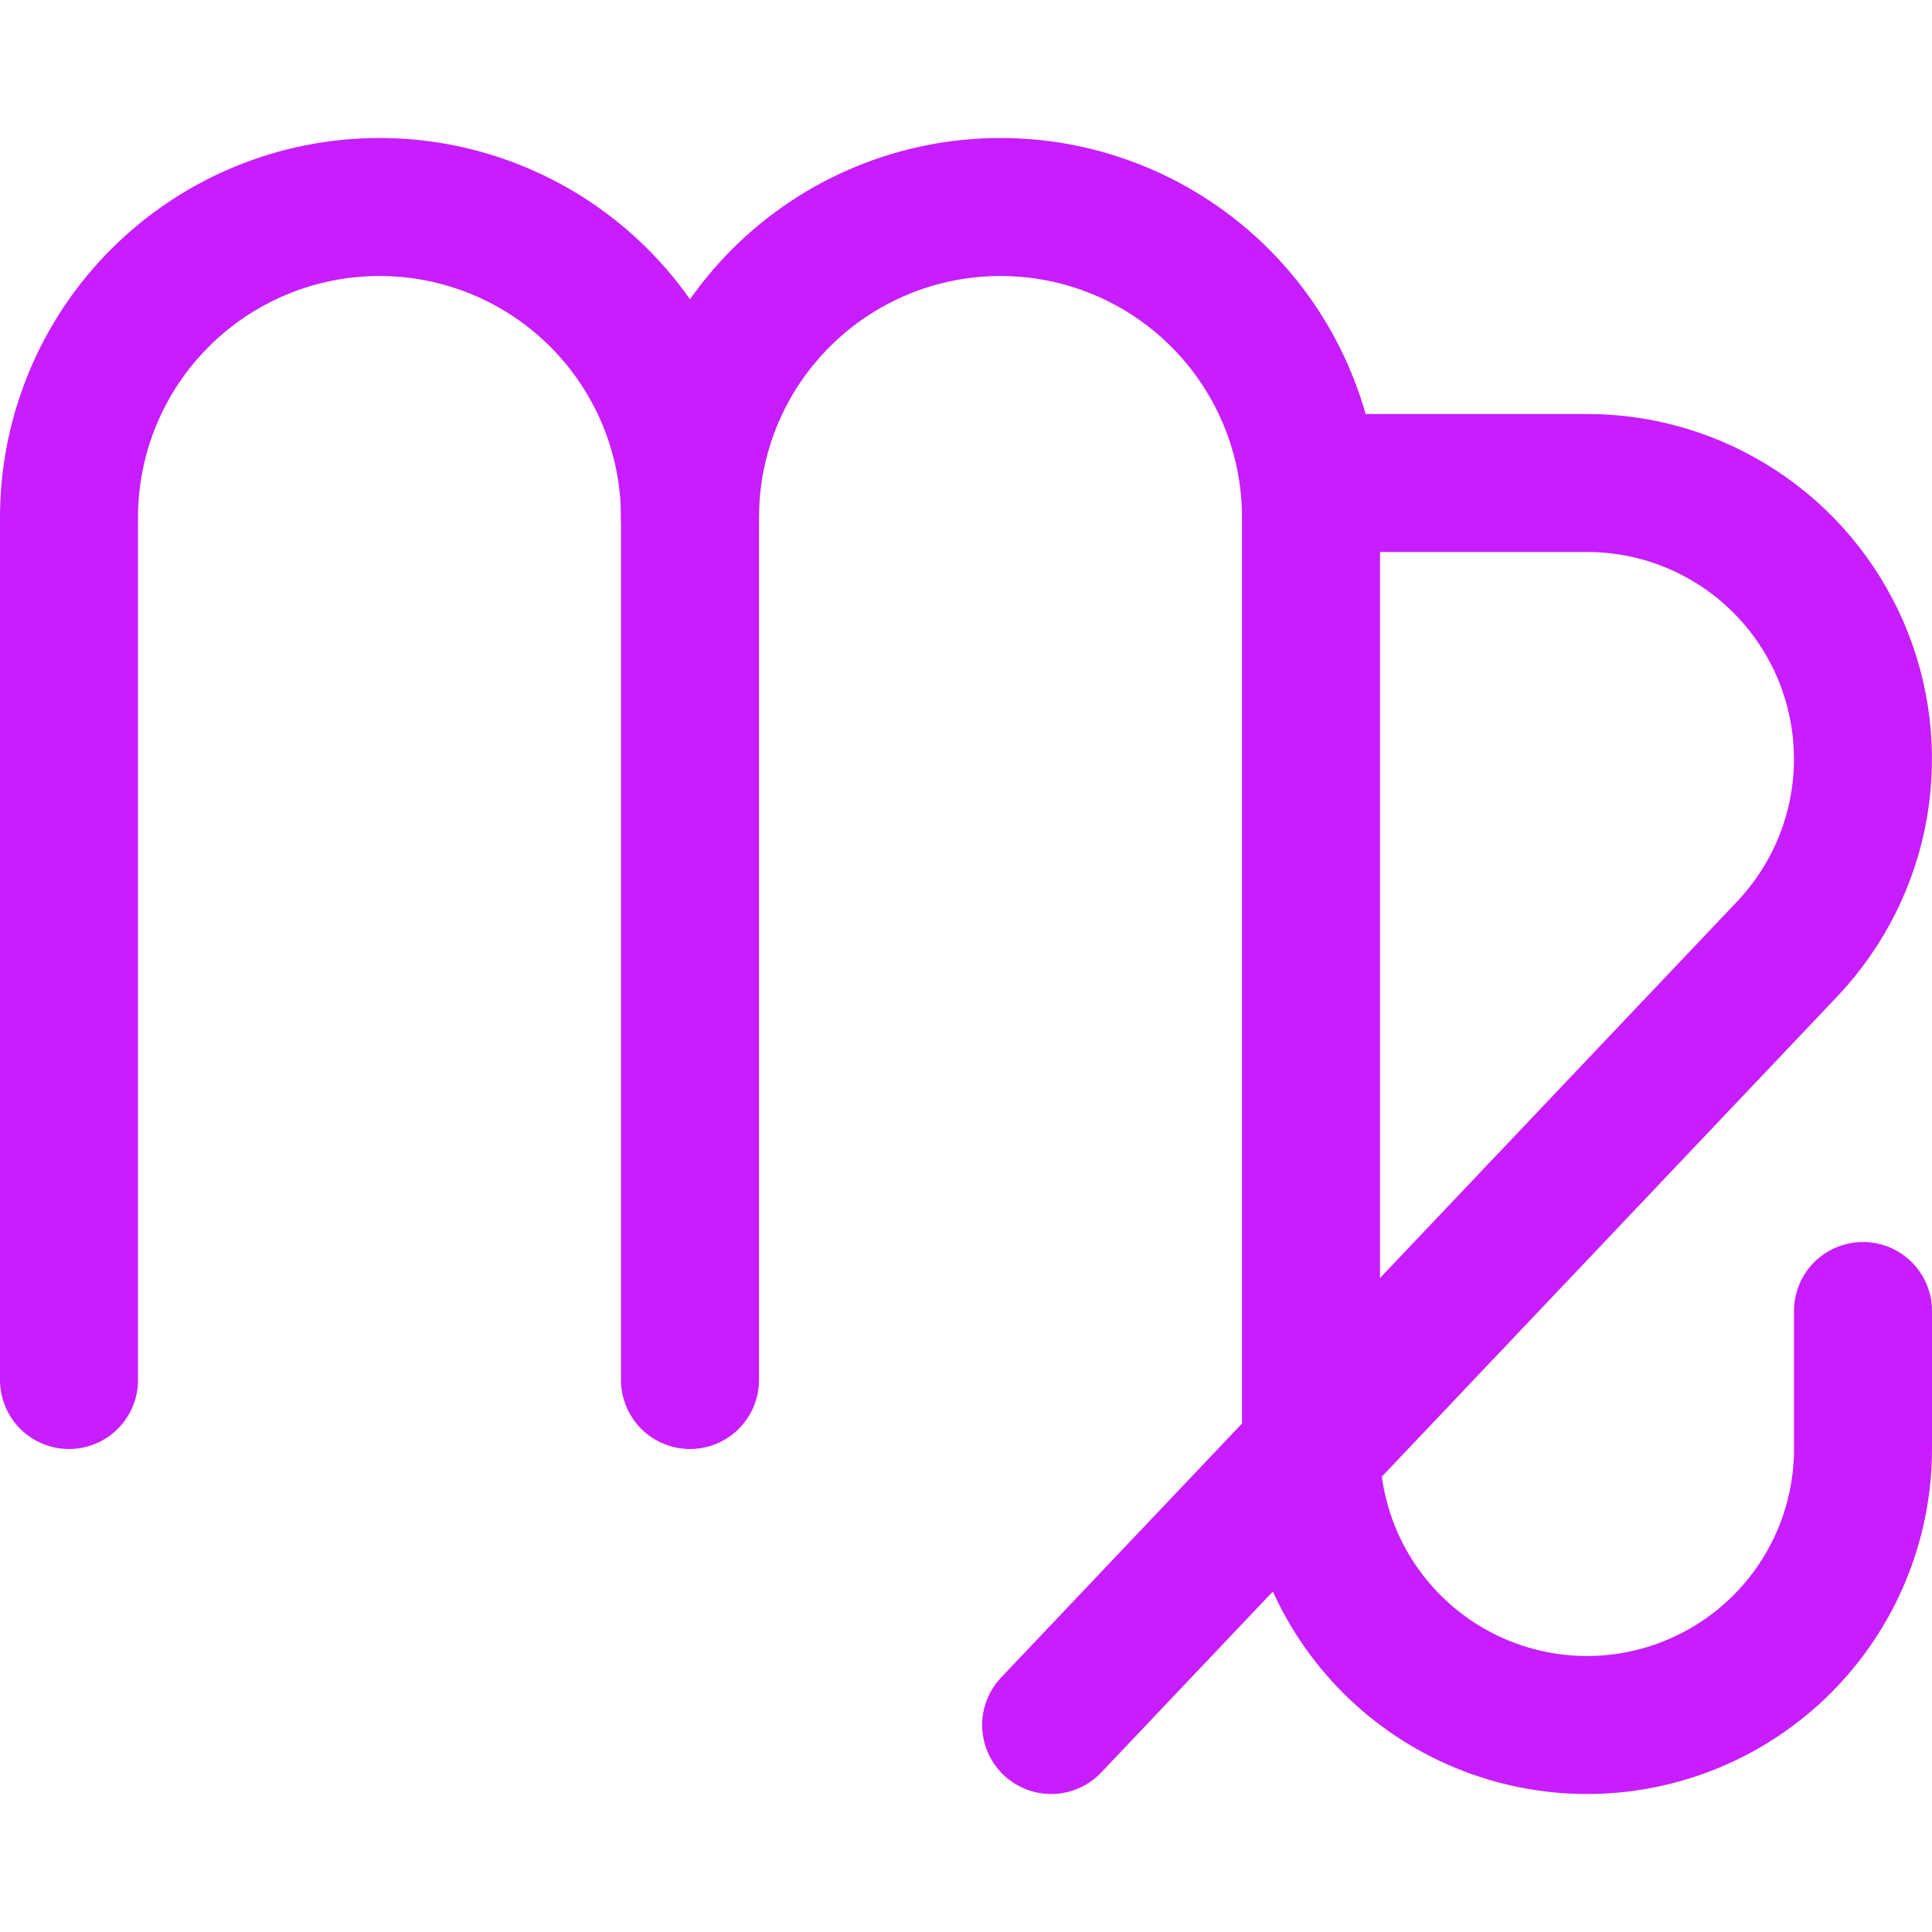 <svg xmlns="http://www.w3.org/2000/svg" fill="none" viewBox="0 0 14 14" id="Zodiac-2--Streamline-Core-Neon">
  <desc>
    Zodiac 2 Streamline Icon: https://streamlinehq.com
  </desc>
  <g id="zodiac-2--sign-astrology-stars-space-virgo">
    <path id="Vector" stroke="#c71dff" stroke-linecap="round" stroke-linejoin="round" d="M5 3.25V10" stroke-width="1"></path>
    <path id="Vector_2" stroke="#c71dff" stroke-linecap="round" stroke-linejoin="round" d="M0.5 10V3.75c0 -0.597 0.237 -1.169 0.659 -1.591C1.581 1.737 2.153 1.5 2.75 1.5c0.597 0 1.169 0.237 1.591 0.659C4.763 2.581 5 3.153 5 3.75c0 -0.597 0.237 -1.169 0.659 -1.591C6.081 1.737 6.653 1.5 7.25 1.5c0.597 0 1.169 0.237 1.591 0.659C9.263 2.581 9.5 3.153 9.5 3.75v6.75c0 0.53 0.211 1.039 0.586 1.414 0.375 0.375 0.884 0.586 1.414 0.586 0.53 0 1.039 -0.211 1.414 -0.586S13.5 11.03 13.5 10.5v-1" stroke-width="1"></path>
    <path id="Vector_3" stroke="#c71dff" stroke-linecap="round" stroke-linejoin="round" d="M9.492 3.5h2.005c0.391 -0.001 0.773 0.113 1.099 0.327 0.327 0.214 0.583 0.519 0.739 0.878 0.155 0.358 0.202 0.754 0.135 1.139 -0.067 0.385 -0.246 0.741 -0.513 1.026L7.617 12.5" stroke-width="1"></path>
  </g>
</svg>